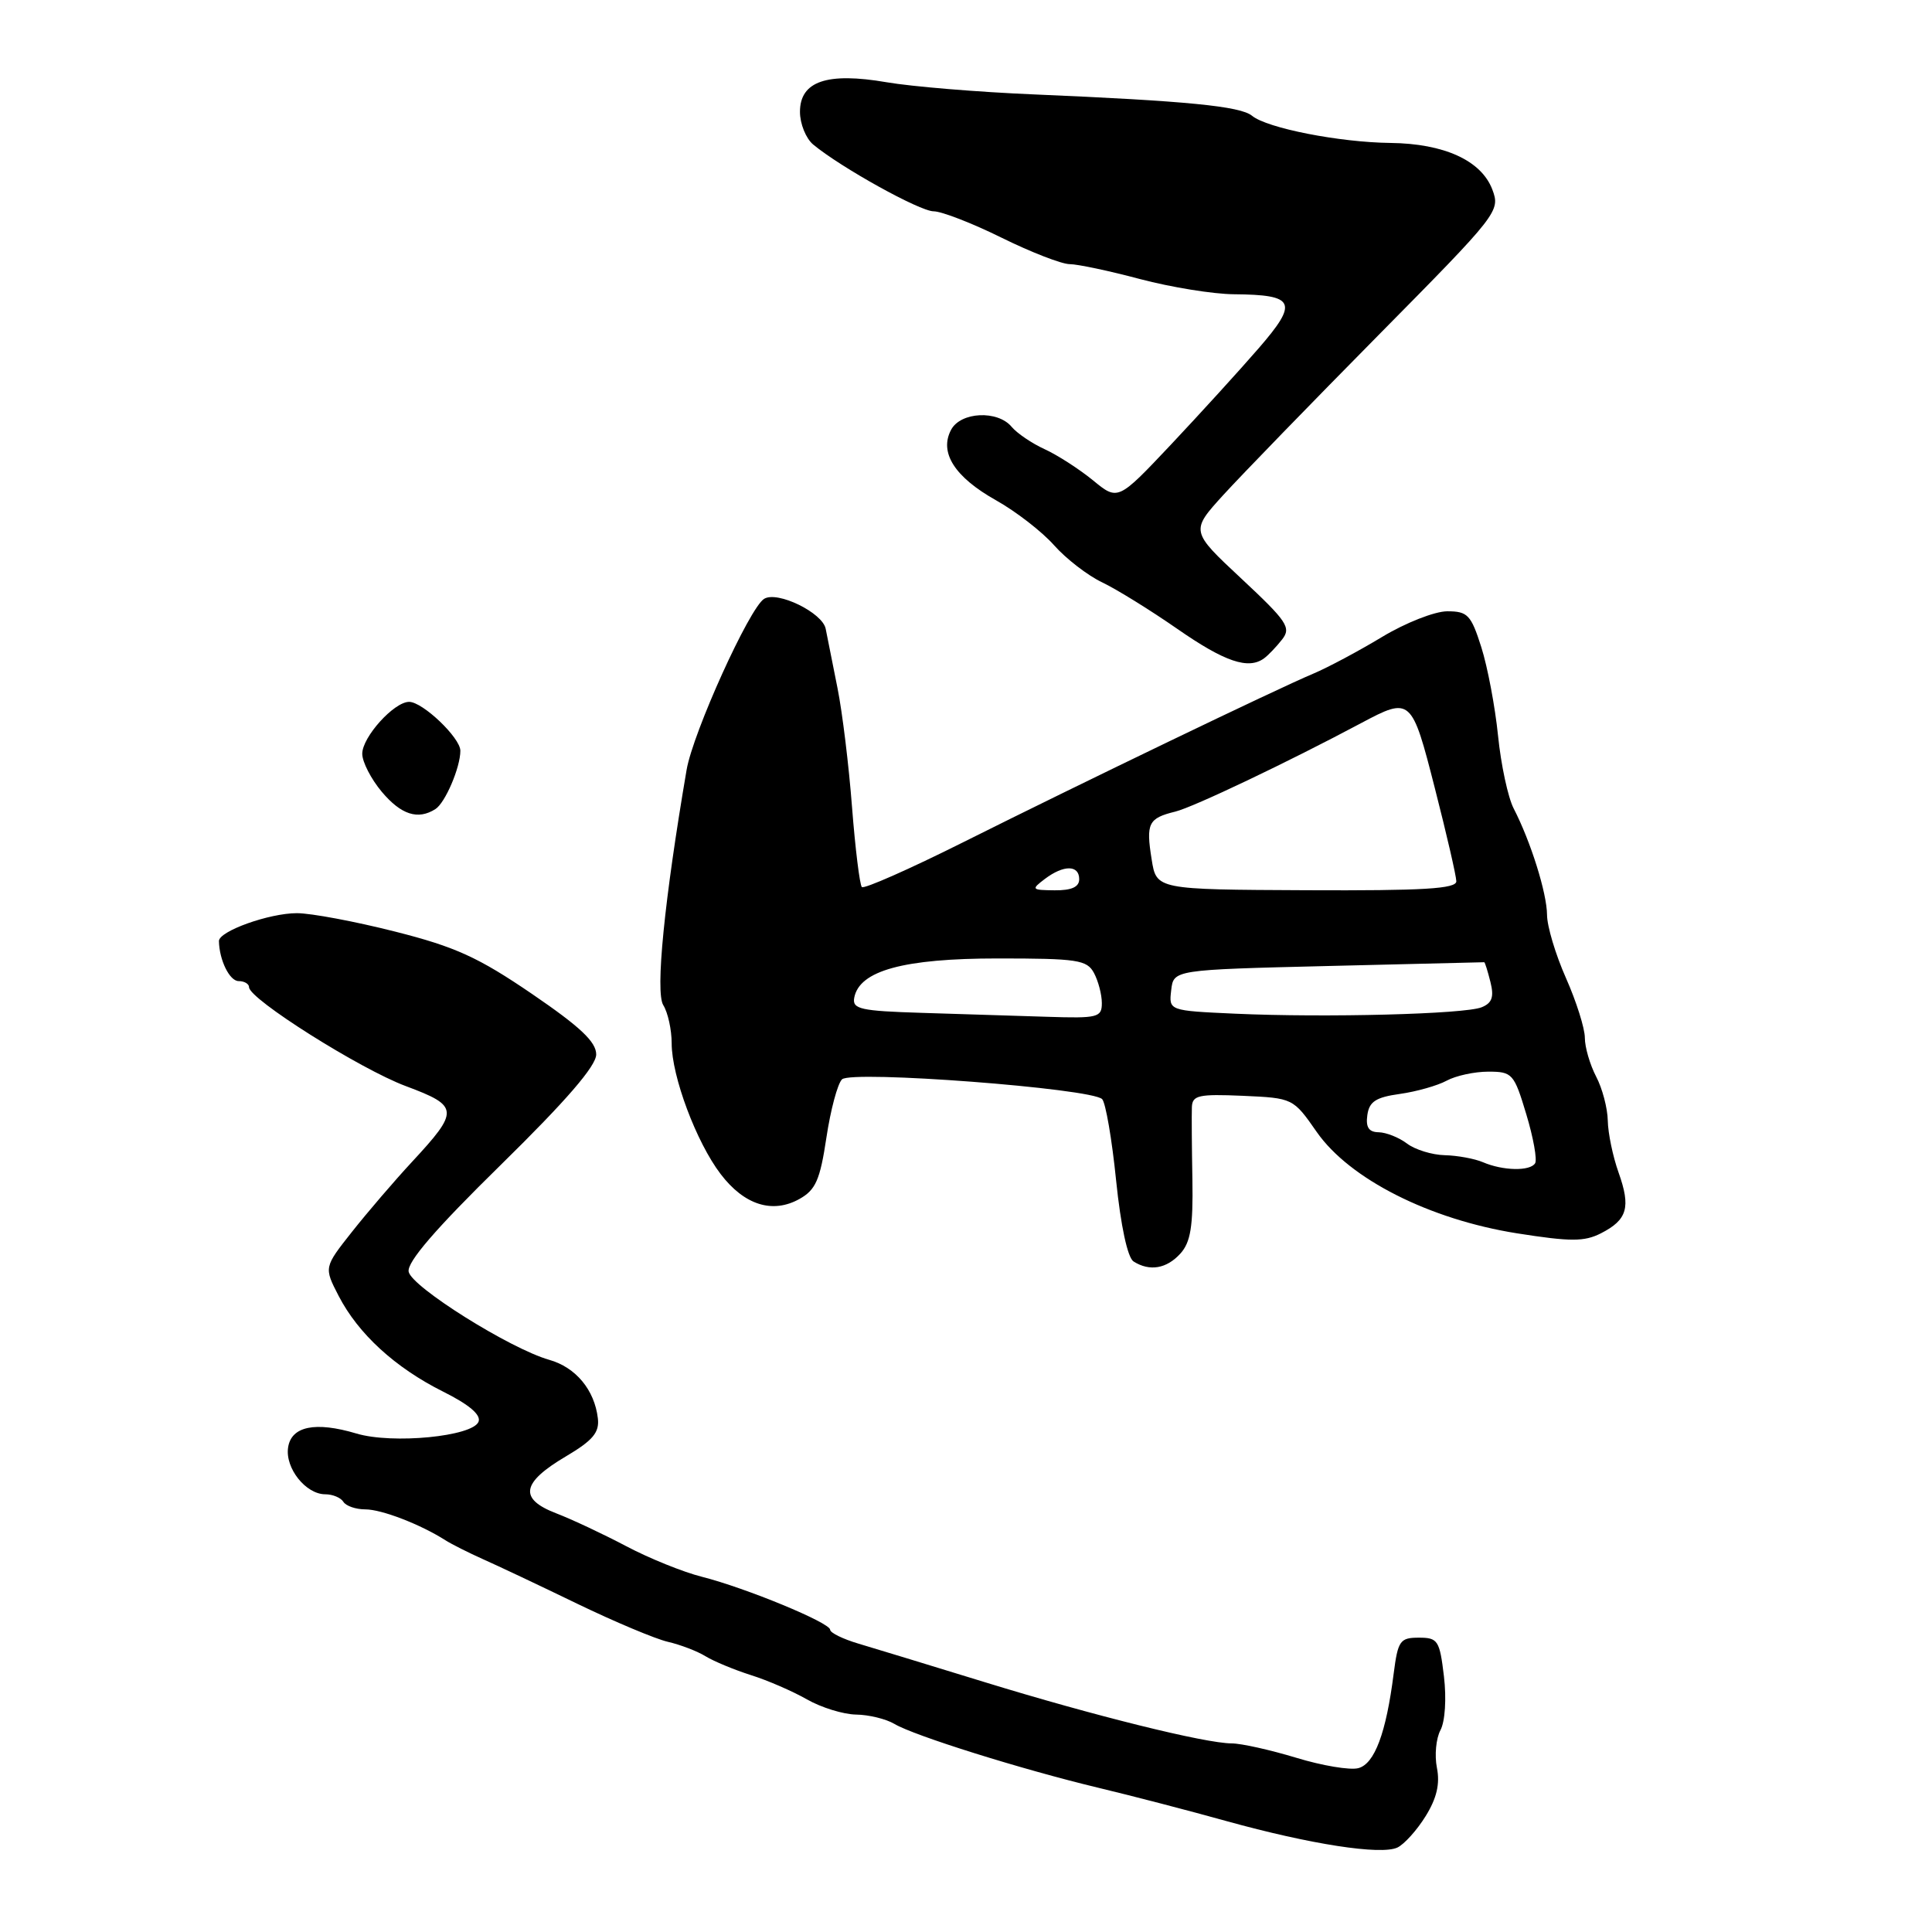 <?xml version="1.0" encoding="UTF-8" standalone="no"?>
<!DOCTYPE svg PUBLIC "-//W3C//DTD SVG 1.1//EN" "http://www.w3.org/Graphics/SVG/1.1/DTD/svg11.dtd" >
<svg xmlns="http://www.w3.org/2000/svg" xmlns:xlink="http://www.w3.org/1999/xlink" version="1.1" viewBox="0 0 256 256">
 <g >
 <path fill="currentColor"
d=" M 188.91 240.64 C 190.38 238.27 190.82 236.36 190.40 234.25 C 190.07 232.60 190.28 230.35 190.87 229.25 C 191.48 228.10 191.68 225.09 191.33 222.13 C 190.76 217.36 190.53 217.00 188.00 217.00 C 185.51 217.00 185.23 217.40 184.67 221.75 C 183.67 229.64 182.14 233.73 179.98 234.29 C 178.89 234.58 175.18 233.96 171.75 232.91 C 168.31 231.87 164.47 231.01 163.21 231.01 C 159.70 231.00 144.90 227.33 130.50 222.90 C 123.35 220.70 115.81 218.40 113.75 217.79 C 111.69 217.18 110.00 216.35 110.00 215.95 C 110.00 215.02 98.84 210.41 93.00 208.93 C 90.53 208.31 86.03 206.49 83.00 204.89 C 79.97 203.29 75.78 201.32 73.67 200.51 C 68.72 198.60 69.09 196.46 75.00 192.97 C 78.56 190.86 79.44 189.81 79.22 187.94 C 78.78 184.17 76.29 181.17 72.76 180.18 C 67.60 178.71 54.54 170.53 54.15 168.51 C 53.90 167.25 57.69 162.85 66.40 154.31 C 75.04 145.83 79.00 141.24 79.00 139.72 C 79.00 138.05 76.87 136.05 70.48 131.69 C 63.38 126.85 60.34 125.46 52.35 123.44 C 47.07 122.10 41.21 121.00 39.34 121.00 C 35.67 121.00 28.99 123.39 29.01 124.70 C 29.06 127.22 30.42 130.00 31.62 130.00 C 32.38 130.00 33.00 130.37 33.00 130.81 C 33.00 132.37 47.71 141.65 53.76 143.91 C 60.85 146.56 60.90 147.15 54.55 154.00 C 52.26 156.47 48.70 160.62 46.65 163.21 C 42.92 167.93 42.92 167.93 44.87 171.71 C 47.47 176.74 52.34 181.21 58.72 184.40 C 62.15 186.11 63.76 187.47 63.41 188.38 C 62.66 190.34 51.99 191.38 47.23 189.95 C 41.78 188.32 38.57 188.98 38.17 191.83 C 37.78 194.56 40.53 198.00 43.10 198.00 C 44.08 198.00 45.16 198.45 45.50 199.00 C 45.84 199.55 47.15 200.00 48.41 200.00 C 50.57 200.00 55.70 201.98 59.00 204.08 C 59.83 204.61 62.08 205.74 64.00 206.60 C 65.92 207.45 71.55 210.11 76.50 212.51 C 81.45 214.90 86.85 217.17 88.50 217.55 C 90.15 217.93 92.40 218.79 93.50 219.47 C 94.60 220.14 97.30 221.26 99.50 221.96 C 101.70 222.65 105.04 224.10 106.93 225.18 C 108.82 226.26 111.74 227.16 113.43 227.19 C 115.12 227.21 117.40 227.77 118.50 228.42 C 121.10 229.98 135.34 234.44 145.50 236.88 C 149.90 237.93 157.55 239.92 162.50 241.30 C 173.65 244.39 182.97 245.83 185.16 244.81 C 186.07 244.38 187.76 242.50 188.91 240.64 Z  M 156.41 166.10 C 157.76 164.61 158.10 162.51 158.00 156.35 C 157.92 152.03 157.89 147.69 157.93 146.70 C 157.99 145.13 158.83 144.95 164.67 145.20 C 171.33 145.50 171.35 145.51 174.48 150.00 C 178.83 156.23 189.42 161.58 201.00 163.42 C 208.12 164.54 209.93 164.54 212.13 163.42 C 215.64 161.63 216.11 159.98 214.47 155.37 C 213.71 153.24 213.07 150.15 213.04 148.50 C 213.01 146.85 212.32 144.21 211.49 142.64 C 210.67 141.06 210.00 138.75 210.00 137.51 C 210.00 136.27 208.88 132.71 207.50 129.60 C 206.12 126.49 204.99 122.72 204.99 121.22 C 204.97 118.34 202.83 111.51 200.57 107.13 C 199.82 105.68 198.89 101.35 198.50 97.50 C 198.11 93.65 197.11 88.36 196.28 85.75 C 194.92 81.47 194.47 81.00 191.77 81.00 C 190.11 81.00 186.23 82.53 183.13 84.40 C 180.03 86.27 175.93 88.46 174.00 89.27 C 169.23 91.27 143.34 103.74 127.61 111.61 C 120.52 115.16 114.49 117.82 114.20 117.54 C 113.92 117.25 113.33 112.49 112.90 106.97 C 112.48 101.44 111.61 94.35 110.98 91.21 C 110.35 88.07 109.64 84.52 109.41 83.33 C 109.01 81.19 103.00 78.26 101.25 79.35 C 99.30 80.55 91.84 97.03 90.98 102.00 C 88.03 119.27 86.81 131.47 87.89 133.19 C 88.50 134.17 89.00 136.45 89.00 138.25 C 89.00 142.62 92.27 151.35 95.49 155.57 C 98.62 159.68 102.37 160.86 105.93 158.87 C 108.08 157.67 108.66 156.35 109.50 150.76 C 110.05 147.09 110.98 143.60 111.57 143.02 C 112.81 141.79 144.62 144.21 146.04 145.64 C 146.50 146.11 147.34 150.96 147.89 156.41 C 148.51 162.46 149.41 166.64 150.20 167.15 C 152.33 168.50 154.58 168.12 156.41 166.10 Z  M 57.69 107.21 C 58.99 106.39 61.00 101.69 61.00 99.48 C 61.00 97.76 56.01 93.00 54.21 93.00 C 52.21 93.00 48.00 97.66 48.00 99.88 C 48.00 100.96 49.17 103.23 50.59 104.92 C 53.15 107.96 55.38 108.68 57.69 107.21 Z  M 167.50 87.23 C 168.05 86.83 169.12 85.71 169.88 84.74 C 171.12 83.17 170.56 82.34 164.50 76.68 C 157.74 70.37 157.74 70.37 162.12 65.56 C 164.53 62.92 173.78 53.39 182.67 44.39 C 198.55 28.32 198.82 27.98 197.74 25.11 C 196.28 21.27 191.36 19.02 184.22 18.94 C 177.47 18.86 167.89 16.98 165.90 15.34 C 164.35 14.07 157.26 13.37 137.00 12.51 C 129.57 12.20 120.80 11.47 117.49 10.90 C 109.59 9.54 106.00 10.76 106.00 14.82 C 106.00 16.40 106.79 18.35 107.75 19.15 C 111.41 22.19 121.88 28.00 123.71 28.00 C 124.76 28.00 128.82 29.57 132.72 31.50 C 136.63 33.43 140.69 35.00 141.73 35.00 C 142.78 35.00 146.98 35.89 151.07 36.98 C 155.16 38.06 160.75 38.97 163.50 38.99 C 171.64 39.06 172.08 40.03 166.76 46.17 C 164.22 49.10 158.99 54.84 155.14 58.93 C 148.13 66.36 148.13 66.36 144.82 63.64 C 142.99 62.15 140.11 60.29 138.42 59.52 C 136.73 58.75 134.76 57.41 134.05 56.56 C 132.20 54.33 127.30 54.56 126.03 56.94 C 124.42 59.95 126.48 63.20 131.96 66.28 C 134.62 67.77 138.09 70.46 139.67 72.25 C 141.26 74.04 144.12 76.25 146.03 77.16 C 147.94 78.07 152.43 80.85 156.00 83.33 C 162.29 87.70 165.42 88.76 167.50 87.23 Z  M 196.50 154.00 C 195.40 153.53 193.12 153.11 191.44 153.07 C 189.76 153.03 187.51 152.34 186.44 151.53 C 185.37 150.72 183.68 150.05 182.68 150.03 C 181.37 150.01 180.95 149.37 181.18 147.75 C 181.43 145.96 182.32 145.39 185.50 144.95 C 187.70 144.64 190.48 143.85 191.68 143.20 C 192.89 142.54 195.37 142.00 197.20 142.00 C 200.39 142.00 200.62 142.25 202.24 147.64 C 203.18 150.75 203.70 153.67 203.41 154.14 C 202.75 155.21 199.15 155.14 196.50 154.00 Z  M 122.18 134.21 C 114.02 133.96 112.91 133.71 113.19 132.21 C 113.86 128.61 119.74 127.00 132.21 127.00 C 142.77 127.00 144.03 127.19 144.96 128.93 C 145.53 130.00 146.00 131.79 146.00 132.92 C 146.00 134.81 145.47 134.95 138.75 134.73 C 134.76 134.60 127.31 134.37 122.18 134.21 Z  M 163.69 134.32 C 154.87 133.92 154.87 133.92 155.19 131.21 C 155.50 128.50 155.50 128.50 176.00 128.00 C 187.28 127.72 196.58 127.50 196.67 127.50 C 196.76 127.50 197.13 128.68 197.49 130.12 C 197.99 132.10 197.71 132.91 196.32 133.47 C 194.09 134.38 175.65 134.86 163.69 134.32 Z  M 138.44 116.47 C 140.94 114.58 143.00 114.59 143.00 116.50 C 143.00 117.53 141.99 117.99 139.75 117.97 C 136.68 117.94 136.61 117.86 138.44 116.47 Z  M 152.60 113.87 C 151.83 109.08 152.16 108.42 155.74 107.54 C 158.14 106.95 170.67 100.98 180.35 95.82 C 186.94 92.31 187.06 92.42 190.14 104.50 C 191.69 110.55 192.96 116.07 192.97 116.77 C 192.99 117.77 188.61 118.03 173.12 117.96 C 153.23 117.87 153.23 117.87 152.60 113.87 Z "/>
</g>
</svg>